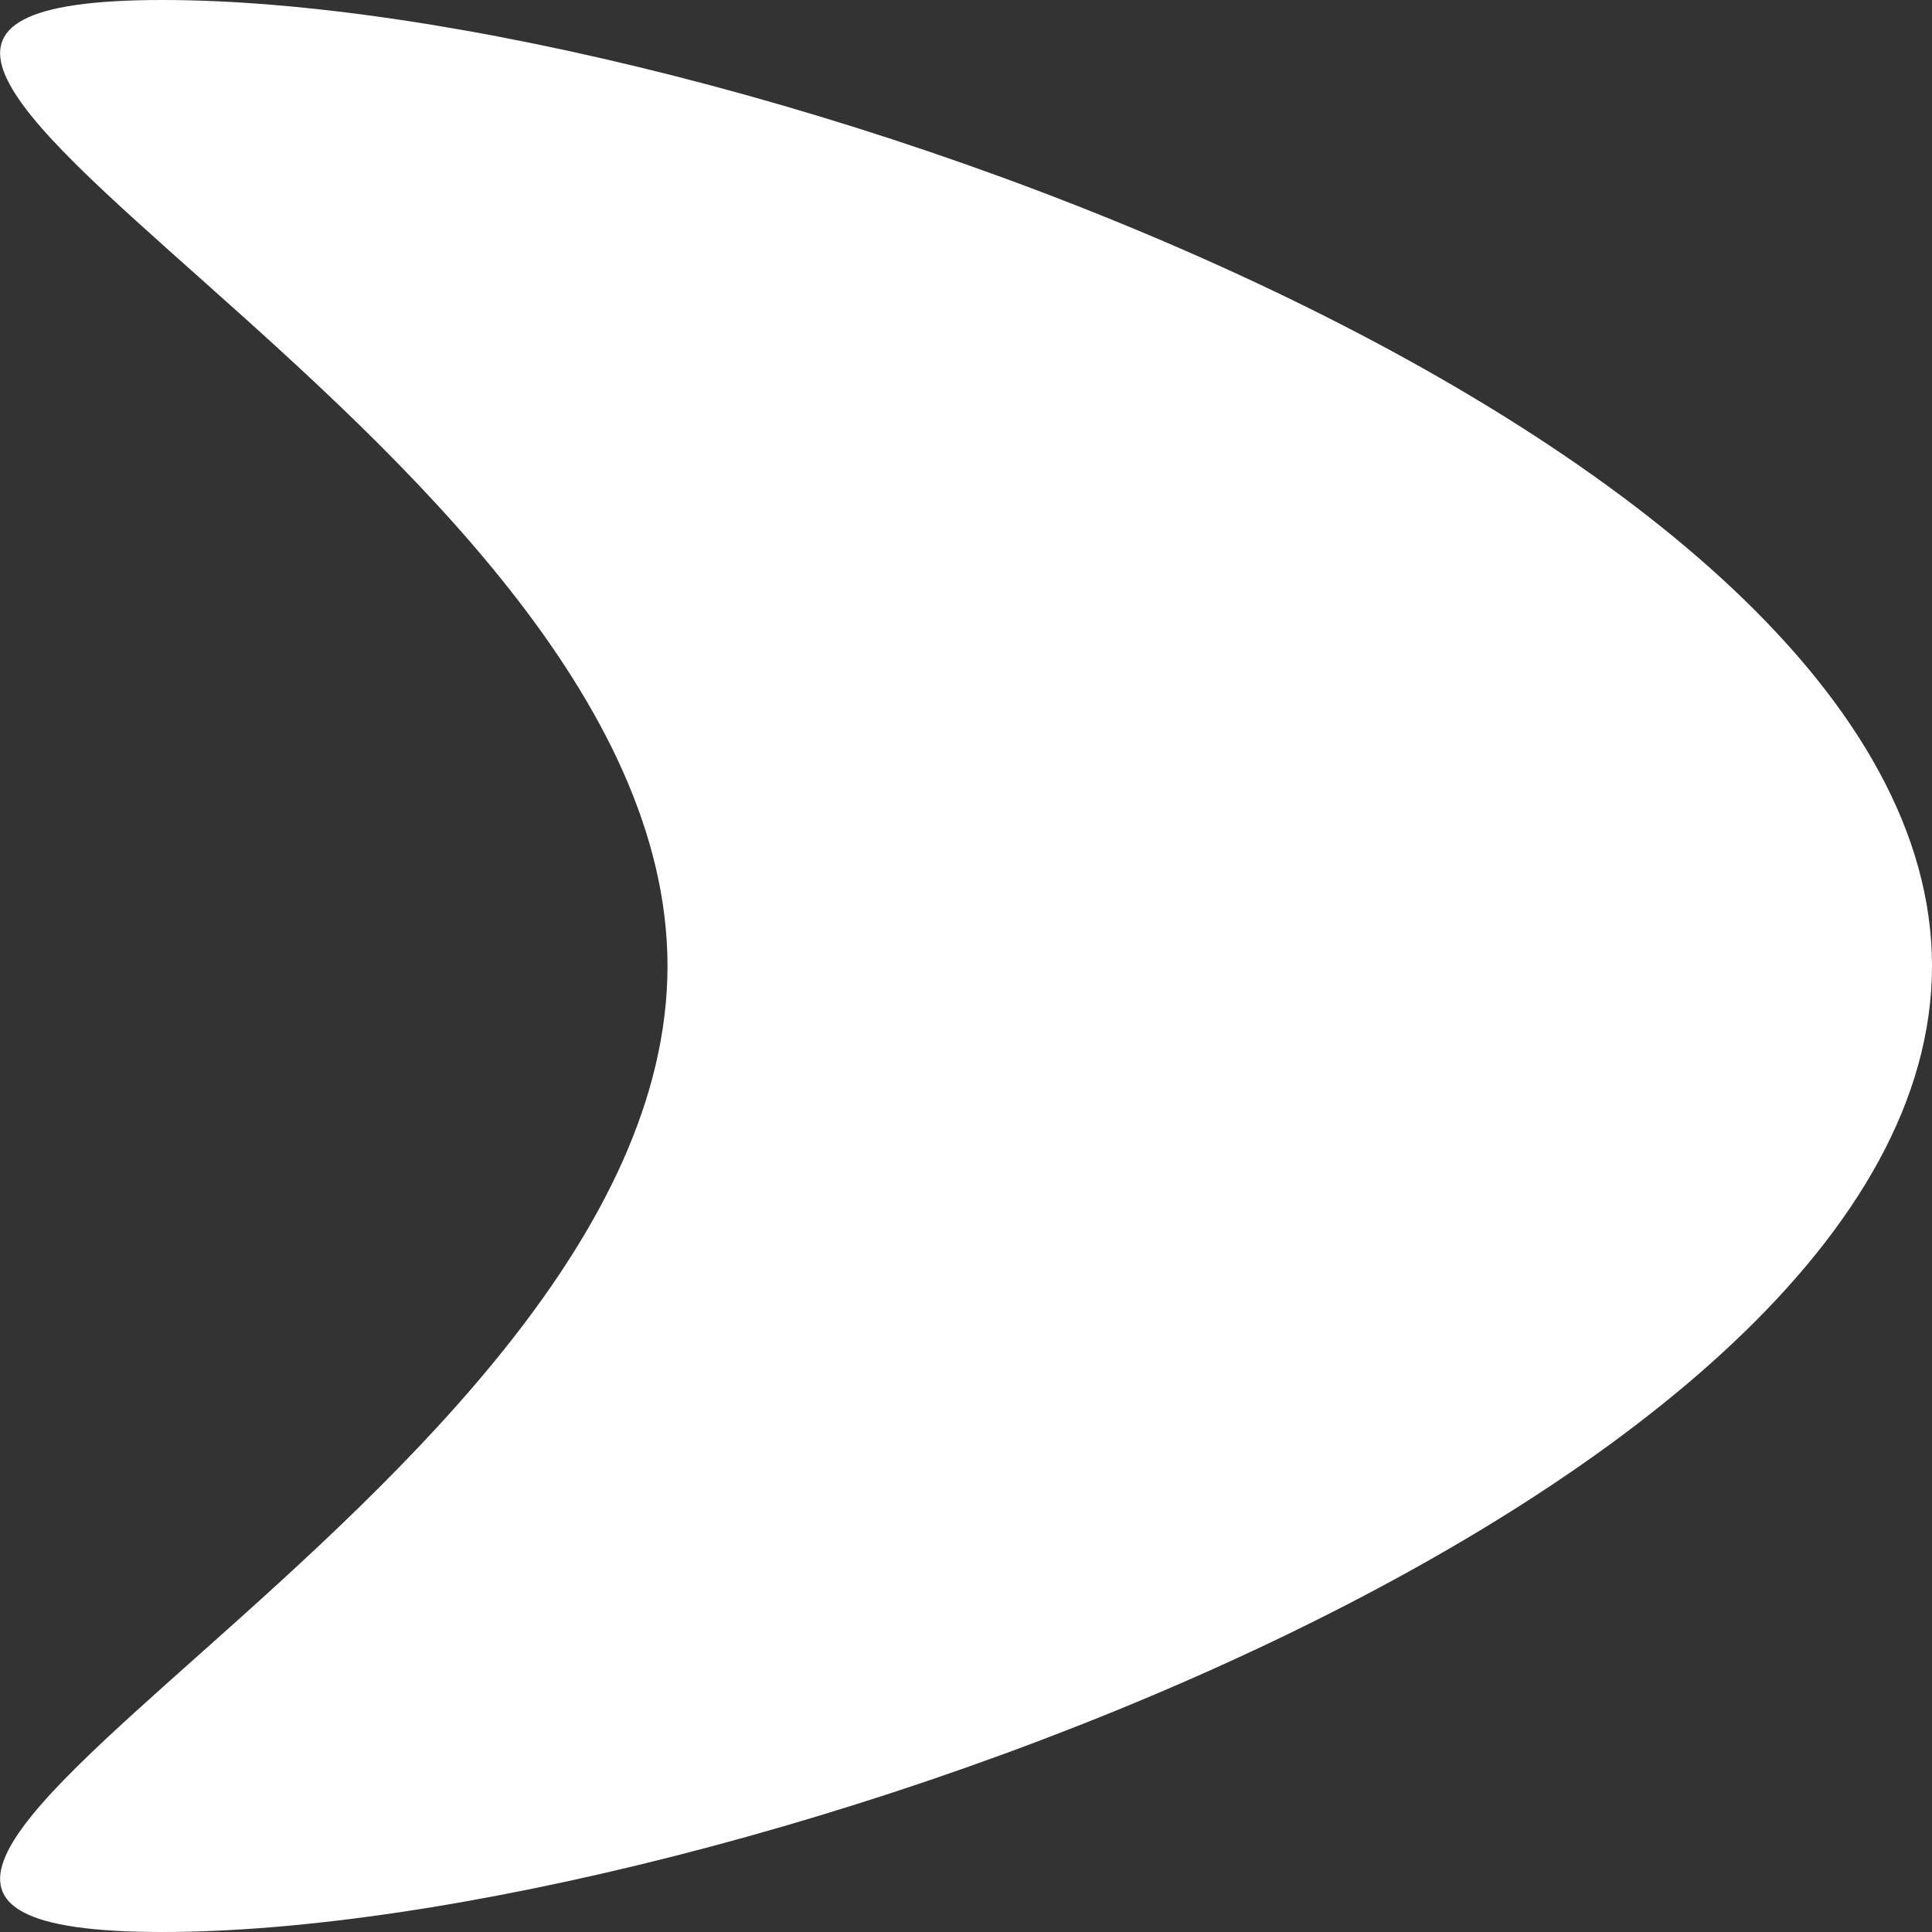 <svg width="6" height="6" viewBox="0 0 6 6" fill="none" xmlns="http://www.w3.org/2000/svg">
<rect x="0" y="0" width="6" height="6" fill="#333333" stroke="none"/>
<path d="M2.073 3C2.073 4.657 -1.231 6 0.504 6C2.238 6 6 4.657 6 3C6 1.343 2.238 0 0.504 0C-1.231 0 2.073 1.343 2.073 3Z" fill="white"/>
</svg>
